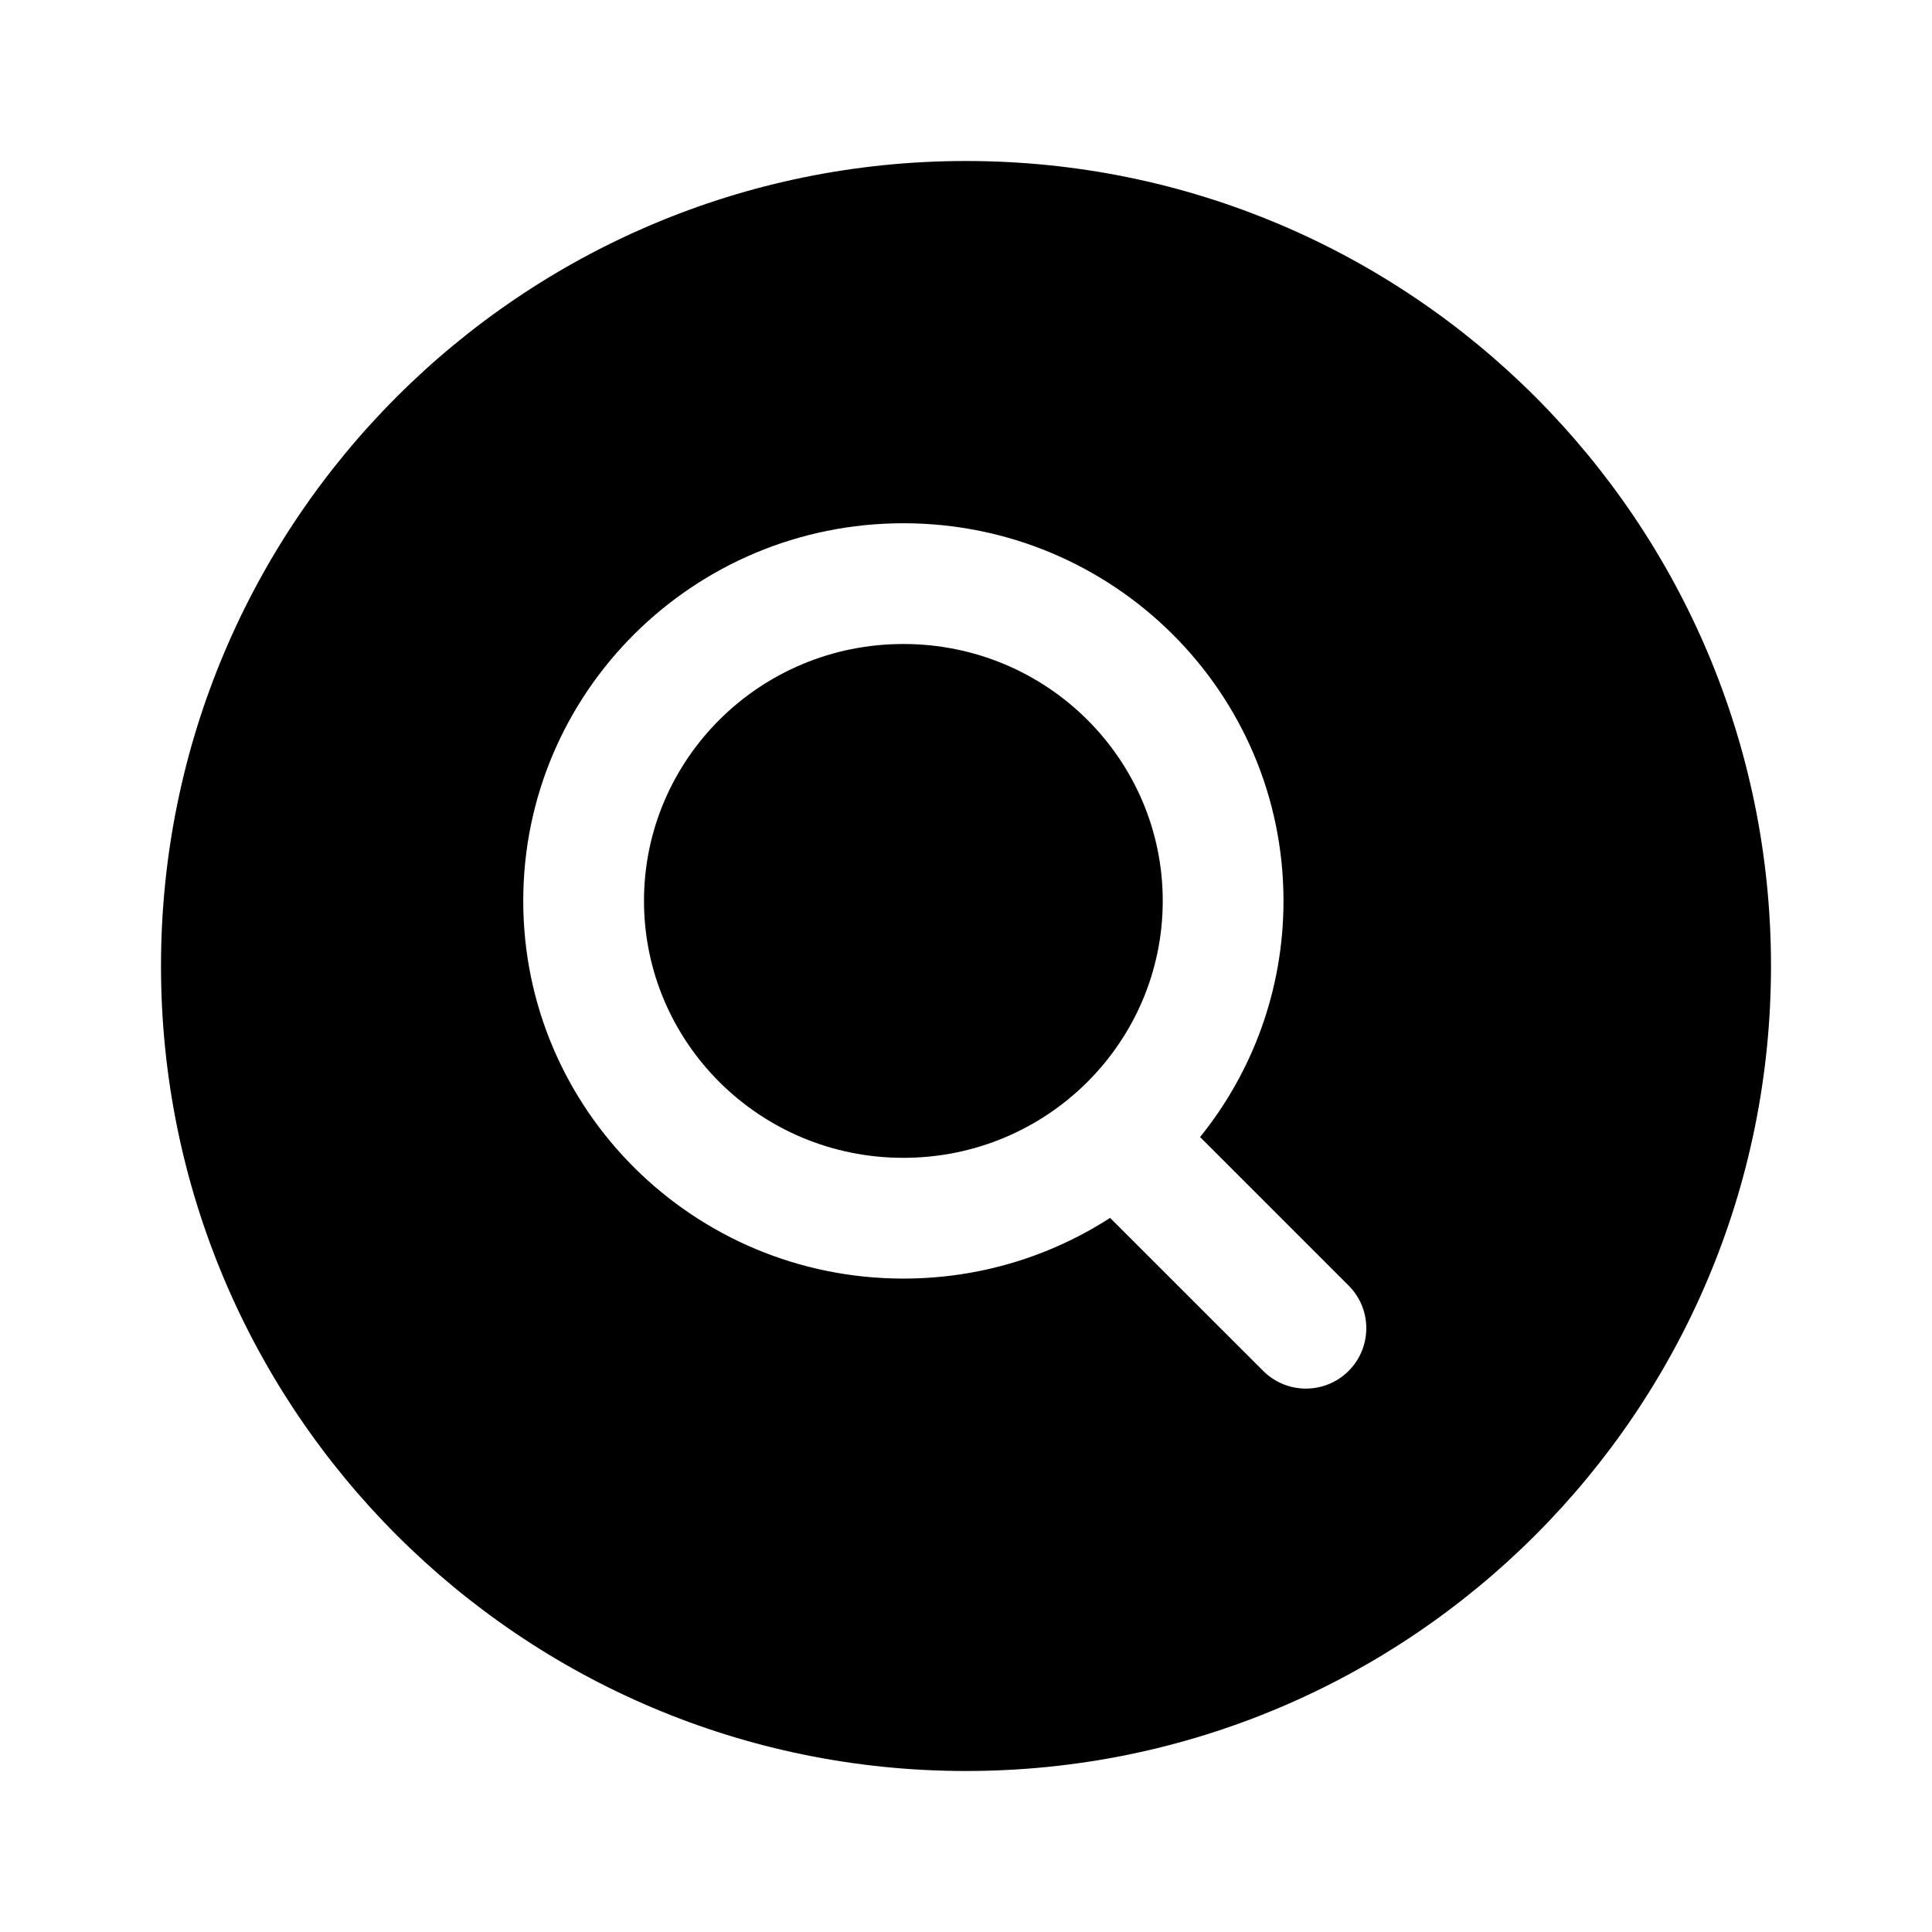 <svg xmlns="http://www.w3.org/2000/svg" width="24" height="24" viewBox="0 0 24 24"><g><path fill-rule="evenodd" d="M12 22C17.523 22 22 17.523 22 12C22 6.477 17.523 2 12 2C6.477 2 2 6.477 2 12C2 17.523 6.477 22 12 22ZM11.222 14.383C13.011 14.383 14.444 12.945 14.444 11.191C14.444 9.438 13.011 8 11.222 8C9.433 8 8 9.438 8 11.191C8 12.945 9.433 14.383 11.222 14.383ZM11.222 15.883C12.169 15.883 13.051 15.606 13.79 15.129L15.692 17.03C15.985 17.323 16.46 17.323 16.753 17.03C17.046 16.737 17.046 16.262 16.753 15.97L14.908 14.125C15.556 13.321 15.944 12.301 15.944 11.191C15.944 8.6 13.83 6.5 11.222 6.5C8.614 6.5 6.5 8.6 6.5 11.191C6.5 13.782 8.614 15.883 11.222 15.883Z" clip-rule="evenodd"/></g></svg>